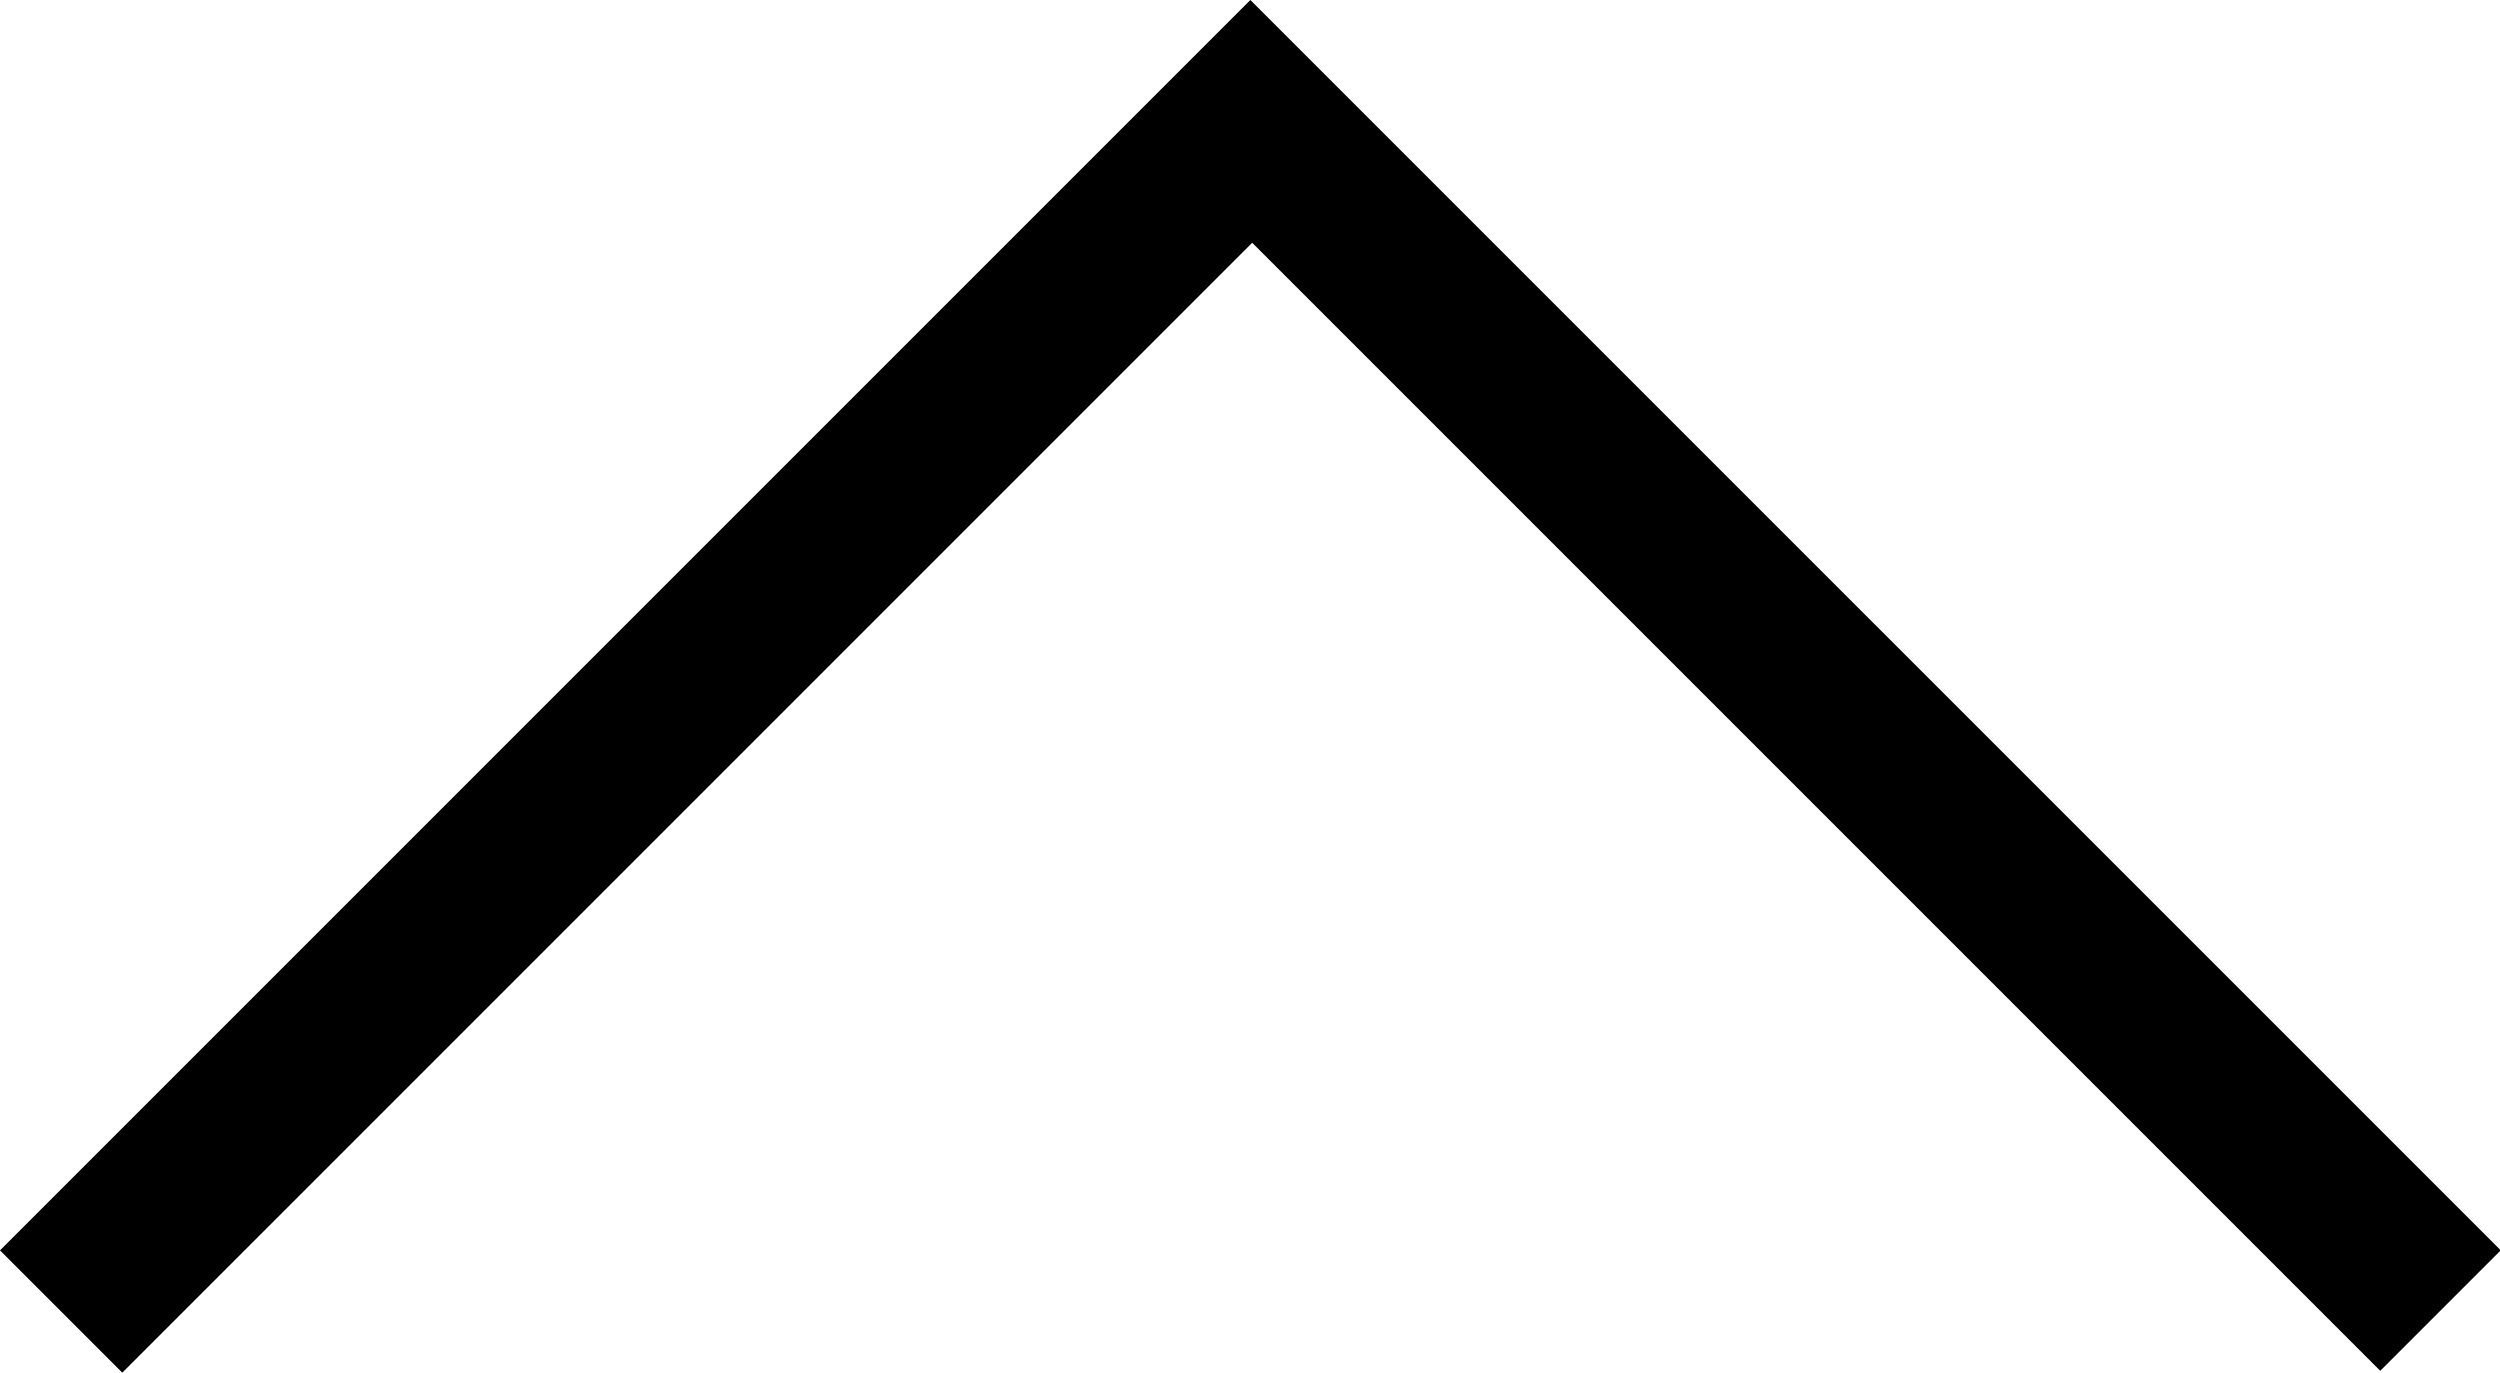 <?xml version="1.0" encoding="UTF-8" standalone="no"?>
<svg
   xmlns:dc="http://purl.org/dc/elements/1.1/"
   xmlns:cc="http://creativecommons.org/ns#"
   xmlns:rdf="http://www.w3.org/1999/02/22-rdf-syntax-ns#"
   xmlns:svg="http://www.w3.org/2000/svg"
   xmlns="http://www.w3.org/2000/svg"
   height="470"
   width="856"
   id="svg2"
   y="0px"
   x="0px"
   version="1.1"
   viewBox="0 0 856 470">
  <defs
     id="defs10" />
  <g
     id="g4"
     transform="matrix(0,1,1,0,-376.824,2759.91)">
    <path
       id="path6"
       d="m -2545.853,1019.012 -214.06,-214.062 214.065,-214.063 214.065,-214.063 20.936,20.936 20.936,20.936 -193.438,193.441 -193.438,193.441 193.12,193.123 193.12,193.123 -20.625,20.625 -20.625,20.625 -214.06,-214.062 z"
       style="fill:#000000" />
  </g>
</svg>

